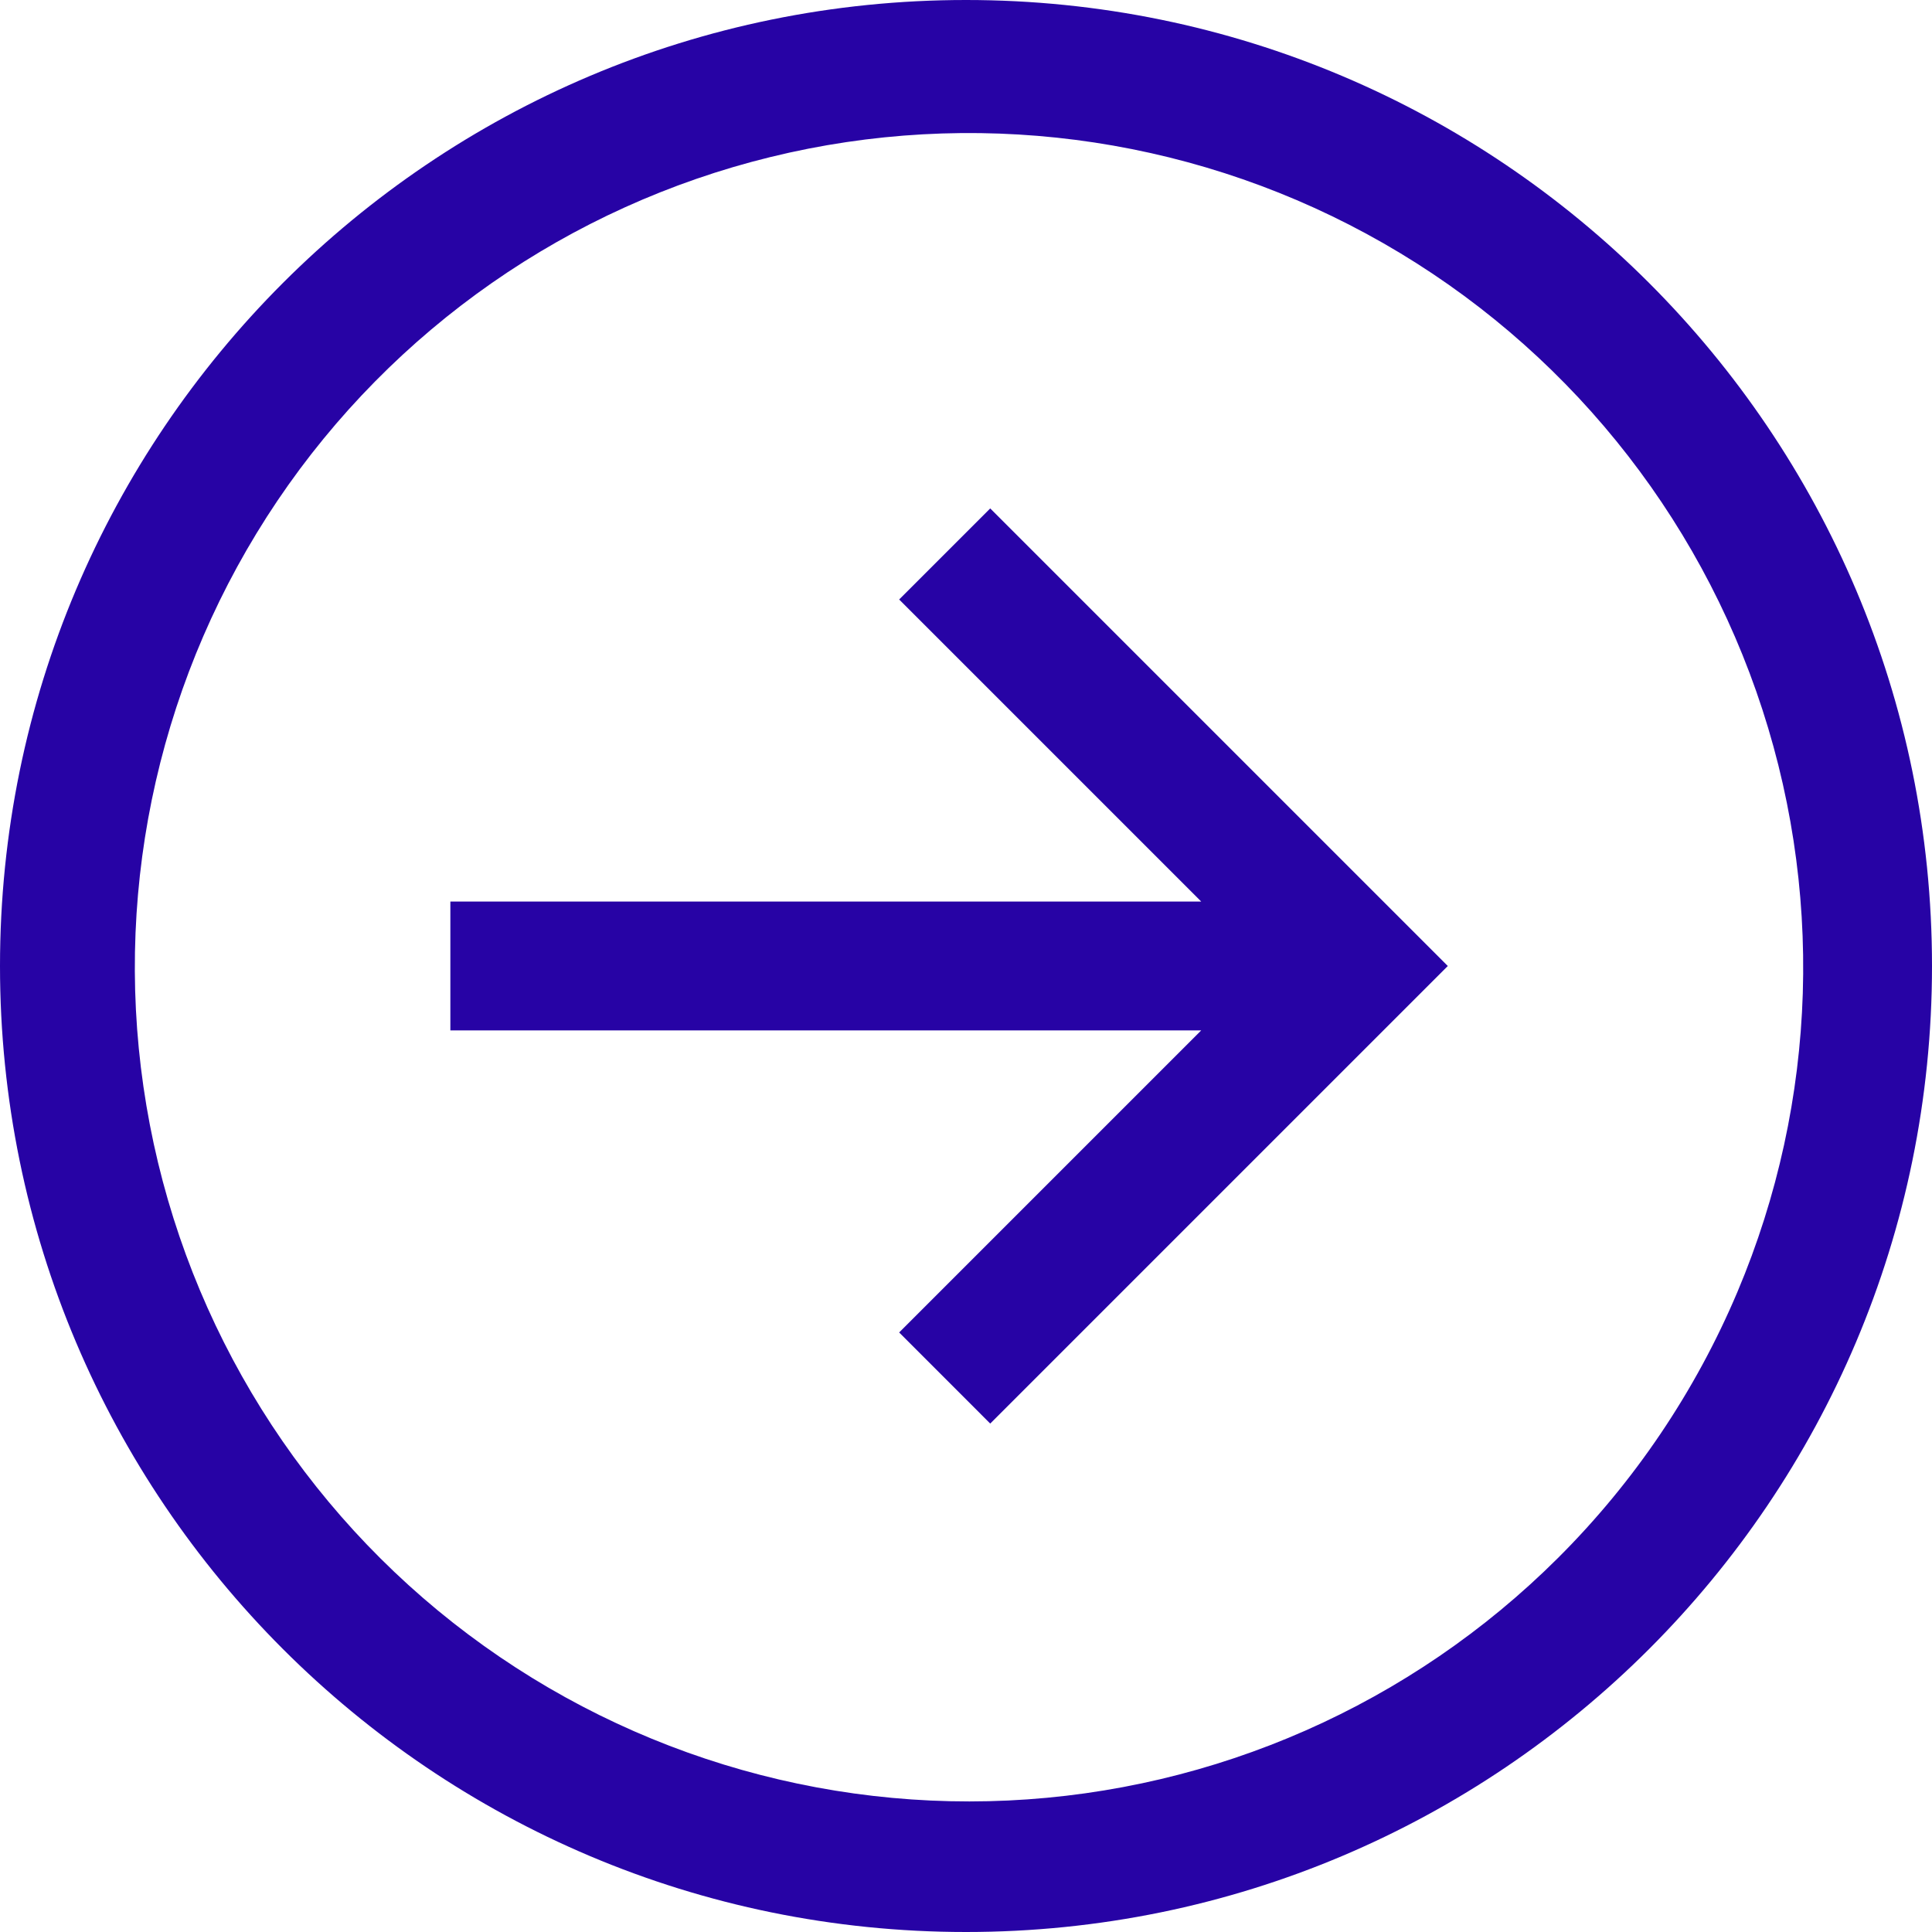 <svg width="37" height="37" viewBox="0 0 37 37" fill="none" xmlns="http://www.w3.org/2000/svg">
<path d="M18.5 0C8.283 0 0 8.283 0 18.5C0 28.717 8.283 37 18.5 37C28.717 37 37 28.717 37 18.5C37 8.283 28.717 0 18.5 0ZM29.837 29.837C27.026 32.64 23.272 34.296 19.307 34.482C15.341 34.668 11.449 33.371 8.387 30.844C5.326 28.316 3.315 24.74 2.747 20.811C2.178 16.882 3.093 12.883 5.312 9.591C7.532 6.3 10.897 3.953 14.753 3.008C18.608 2.062 22.678 2.586 26.168 4.477C29.659 6.368 32.32 9.491 33.633 13.237C34.947 16.983 34.819 21.084 33.274 24.741C32.469 26.646 31.302 28.377 29.837 29.837Z" fill="#2703A5"/>
<path d="M17.22 11.481L23.005 17.266H8.625V19.733H23.005L17.22 25.518L18.964 27.263L27.727 18.5L18.964 9.737L17.22 11.481Z" fill="#2703A5"/>
</svg>
